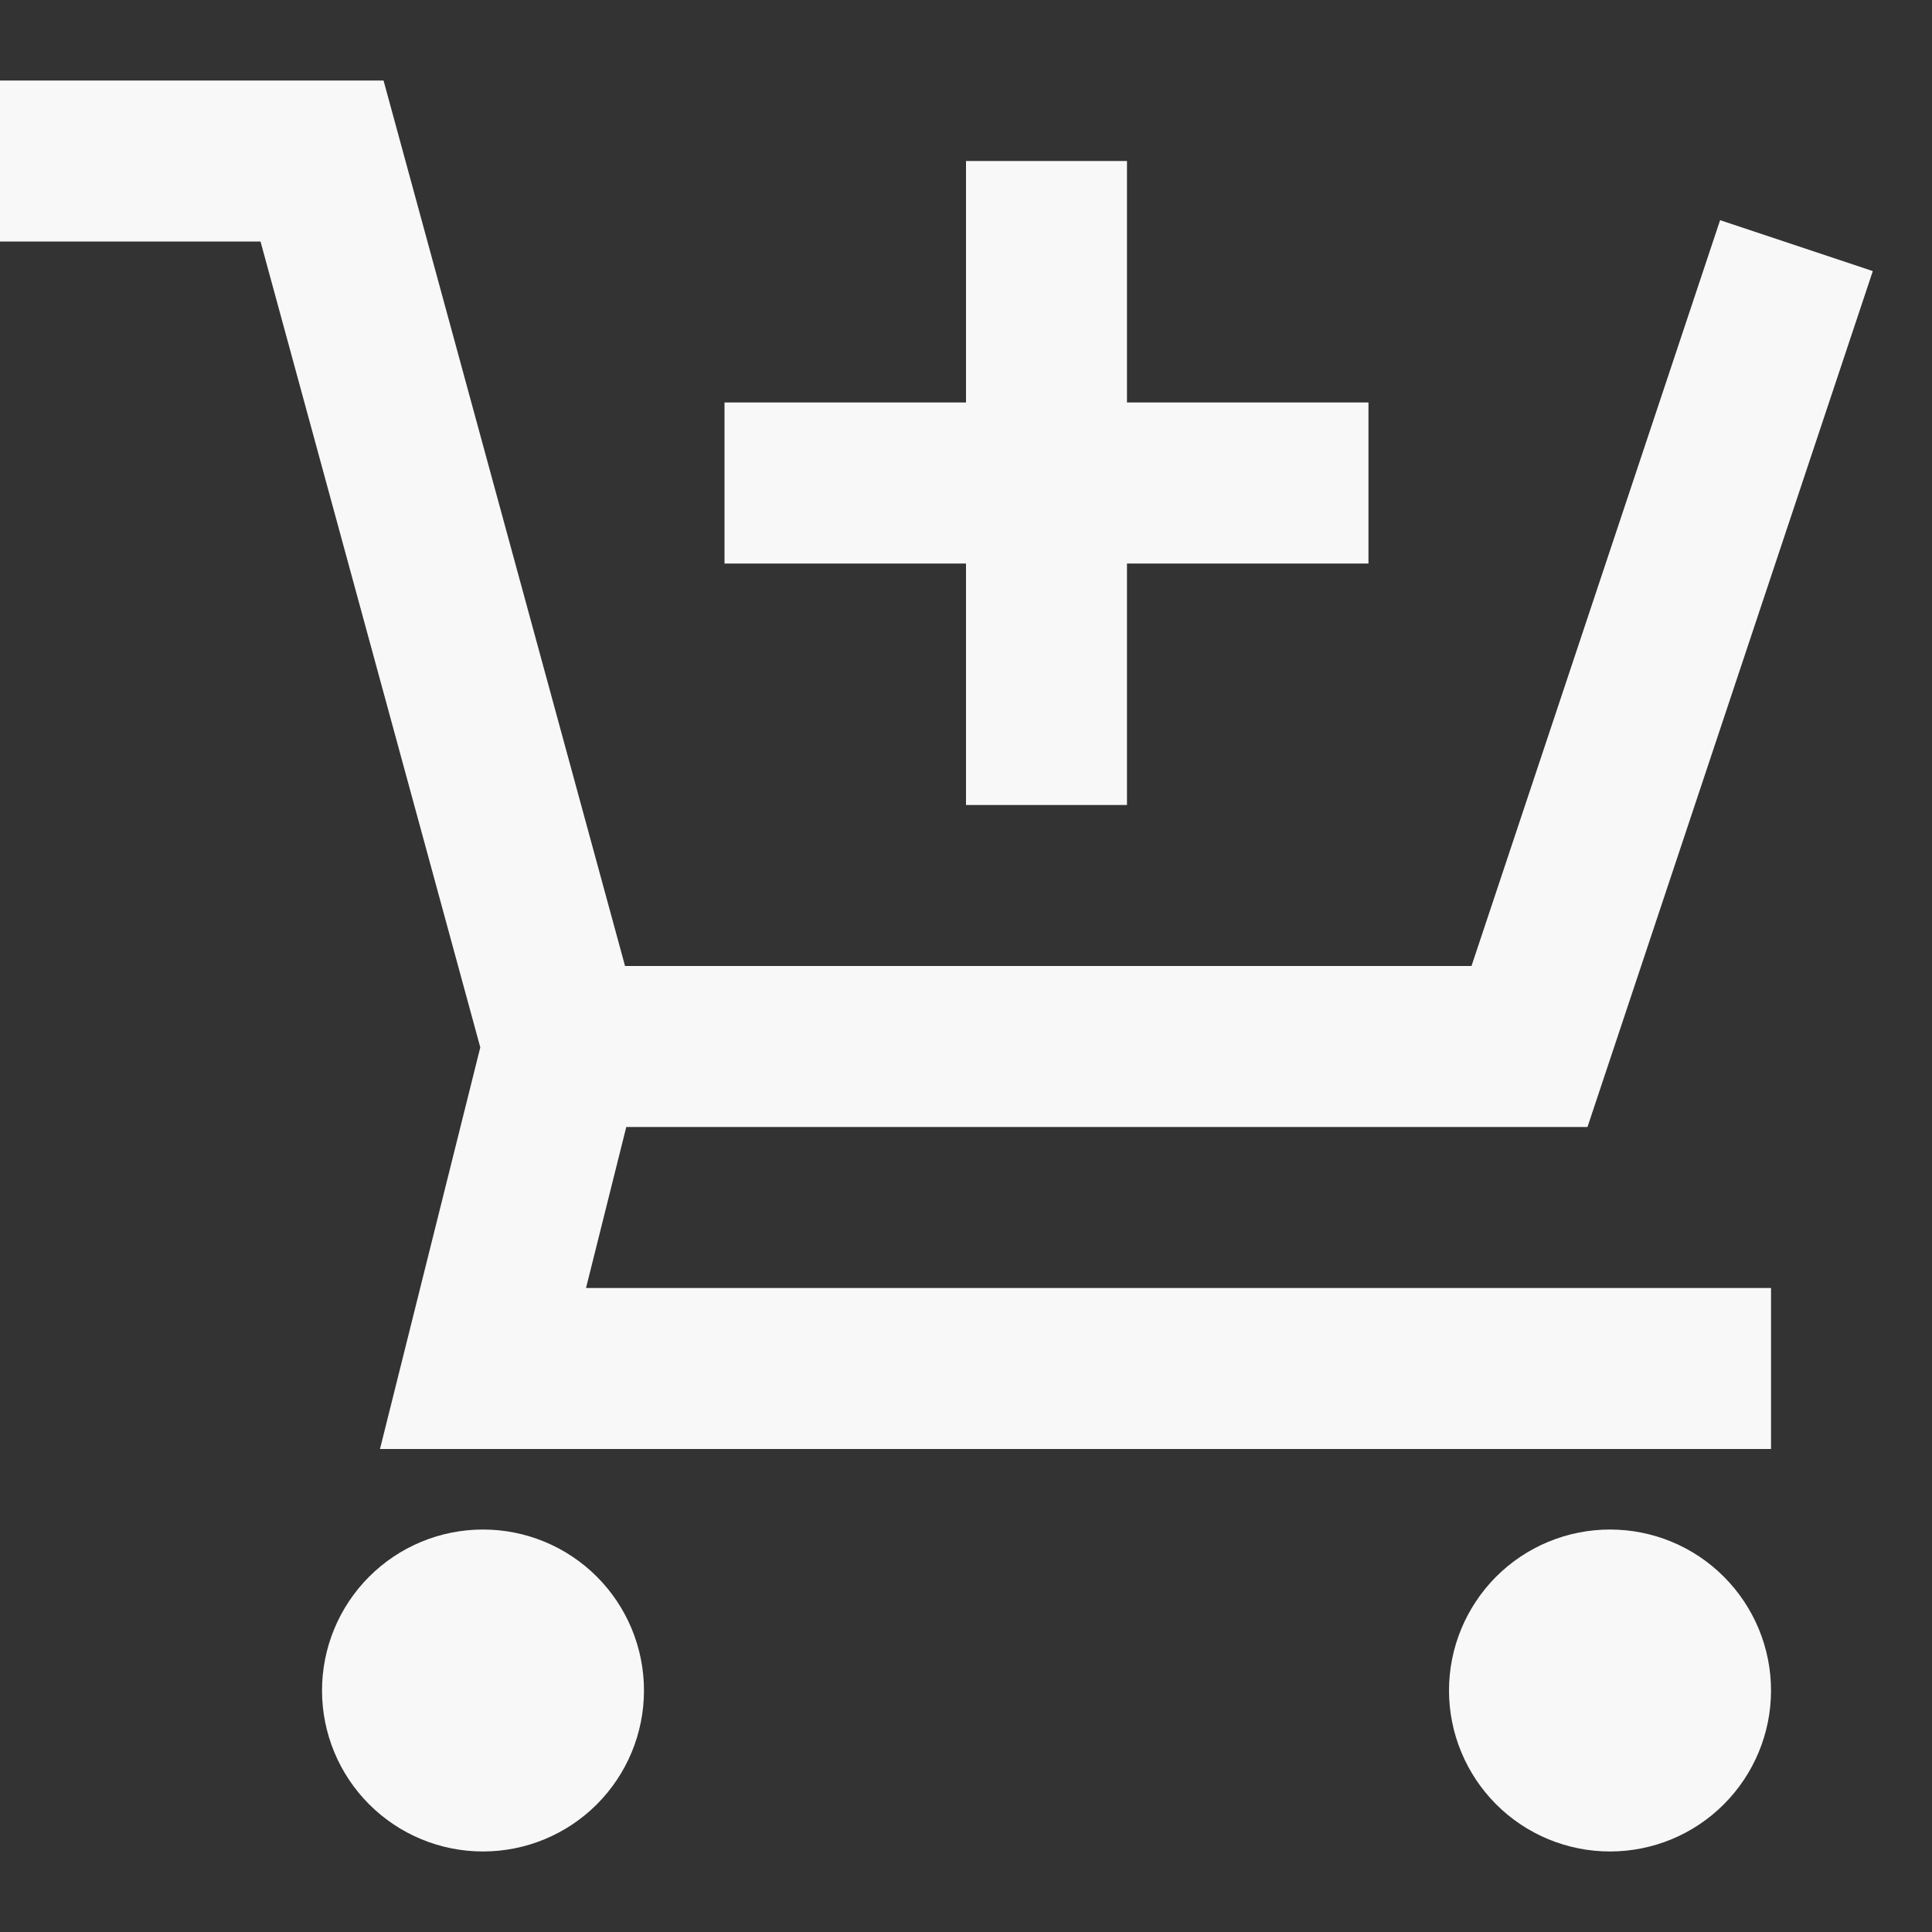 <svg width="25" height="25" viewBox="0 0 25 25" fill="none" xmlns="http://www.w3.org/2000/svg">
<rect x="0" y="0" width="25" height="25" fill="#333333" stroke="none"/>
<path d="M0 1.042H4.963L8.088 12.5H19.041L22.258 2.849L24.234 3.508L20.542 14.583H8.104L7.583 16.667H22.917V18.75H4.917L6.215 13.553L3.371 3.125H0V1.042ZM14.583 2.083V5.208H17.708V7.292H14.583V10.417H12.5V7.292H9.375V5.208H12.5V2.083H14.583ZM4.167 21.875C4.167 21.323 4.386 20.793 4.777 20.402C5.168 20.011 5.697 19.792 6.25 19.792C6.803 19.792 7.332 20.011 7.723 20.402C8.114 20.793 8.333 21.323 8.333 21.875C8.333 22.427 8.114 22.957 7.723 23.348C7.332 23.739 6.803 23.958 6.25 23.958C5.697 23.958 5.168 23.739 4.777 23.348C4.386 22.957 4.167 22.427 4.167 21.875ZM18.75 21.875C18.75 21.323 18.97 20.793 19.36 20.402C19.751 20.011 20.281 19.792 20.833 19.792C21.386 19.792 21.916 20.011 22.306 20.402C22.697 20.793 22.917 21.323 22.917 21.875C22.917 22.427 22.697 22.957 22.306 23.348C21.916 23.739 21.386 23.958 20.833 23.958C20.281 23.958 19.751 23.739 19.36 23.348C18.97 22.957 18.75 22.427 18.75 21.875Z" fill="#F8F8F8"/>
</svg>
